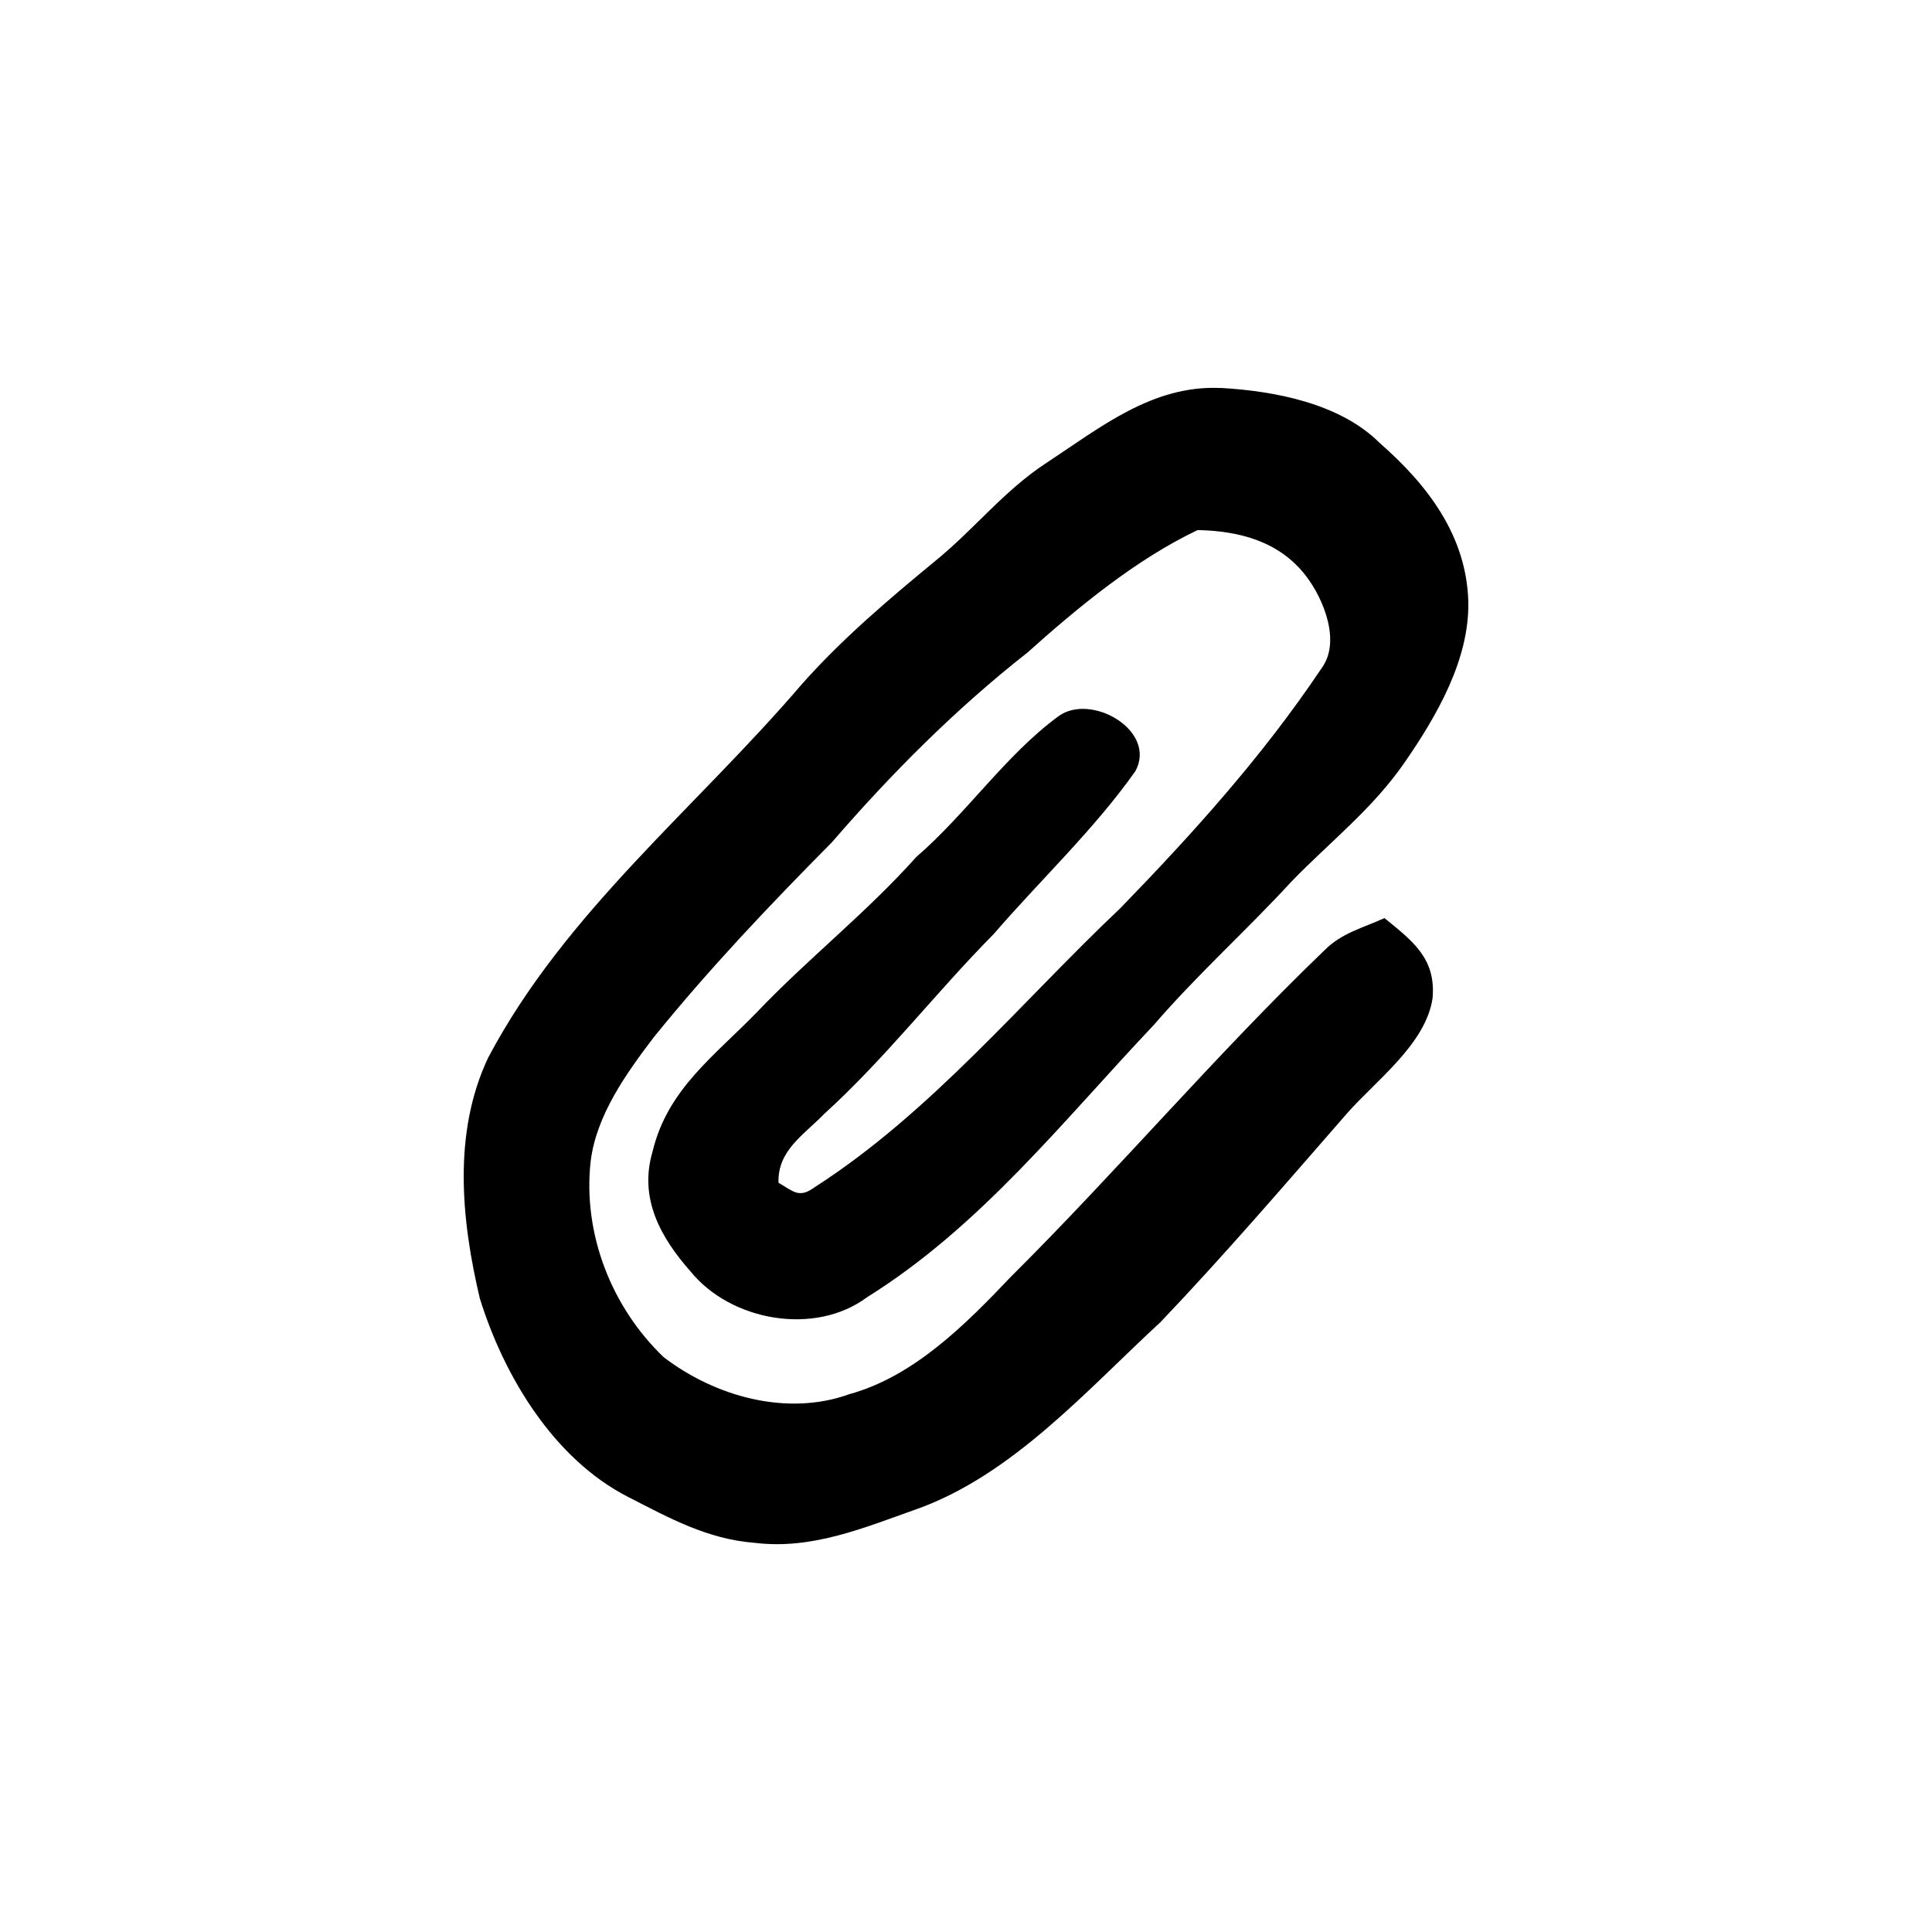 <svg xmlns="http://www.w3.org/2000/svg" width="100%" height="100%" fill="currentColor" viewBox="0 0 25 25"><path d="M15.797 5.02c.695.039 1.544.2 2.055.711.618.54 1.125 1.2 1.148 2.055.015.75-.41 1.48-.824 2.08-.417.604-.965 1.025-1.467 1.544-.579.63-1.215 1.199-1.775 1.849-1.179 1.245-2.242 2.608-3.714 3.527-.675.503-1.761.31-2.283-.332-.389-.44-.672-.946-.493-1.552.192-.808.804-1.24 1.351-1.805.664-.696 1.42-1.289 2.062-2.008.652-.563 1.149-1.312 1.838-1.82.423-.311 1.283.187.996.711-.533.754-1.229 1.407-1.833 2.107-.753.761-1.4 1.607-2.194 2.328-.261.27-.605.472-.59.89.192.11.264.208.47.056 1.504-.965 2.69-2.416 3.95-3.606.944-.972 1.847-1.974 2.603-3.102.259-.342.034-.9-.2-1.203-.343-.445-.86-.58-1.4-.591-.8.381-1.546.998-2.203 1.586-.928.729-1.759 1.563-2.53 2.455-.8.807-1.589 1.638-2.305 2.523-.356.469-.742 1.006-.816 1.604-.104.935.269 1.888.944 2.534.662.508 1.594.772 2.402.48.836-.229 1.507-.904 2.087-1.515 1.383-1.375 2.656-2.877 4.063-4.23.223-.224.493-.287.776-.416.36.294.67.52.622 1.04-.088.587-.727 1.058-1.103 1.483-.794.91-1.583 1.83-2.417 2.705-.953.878-1.918 1.983-3.166 2.424-.685.242-1.347.523-2.089.432-.61-.048-1.1-.32-1.631-.592-.967-.492-1.61-1.566-1.922-2.57-.24-1.015-.352-2.141.107-3.114.997-1.886 2.695-3.237 4.061-4.836.524-.59 1.12-1.094 1.725-1.593.507-.412.89-.911 1.44-1.27.696-.457 1.371-1.01 2.255-.968Z"/></svg>
